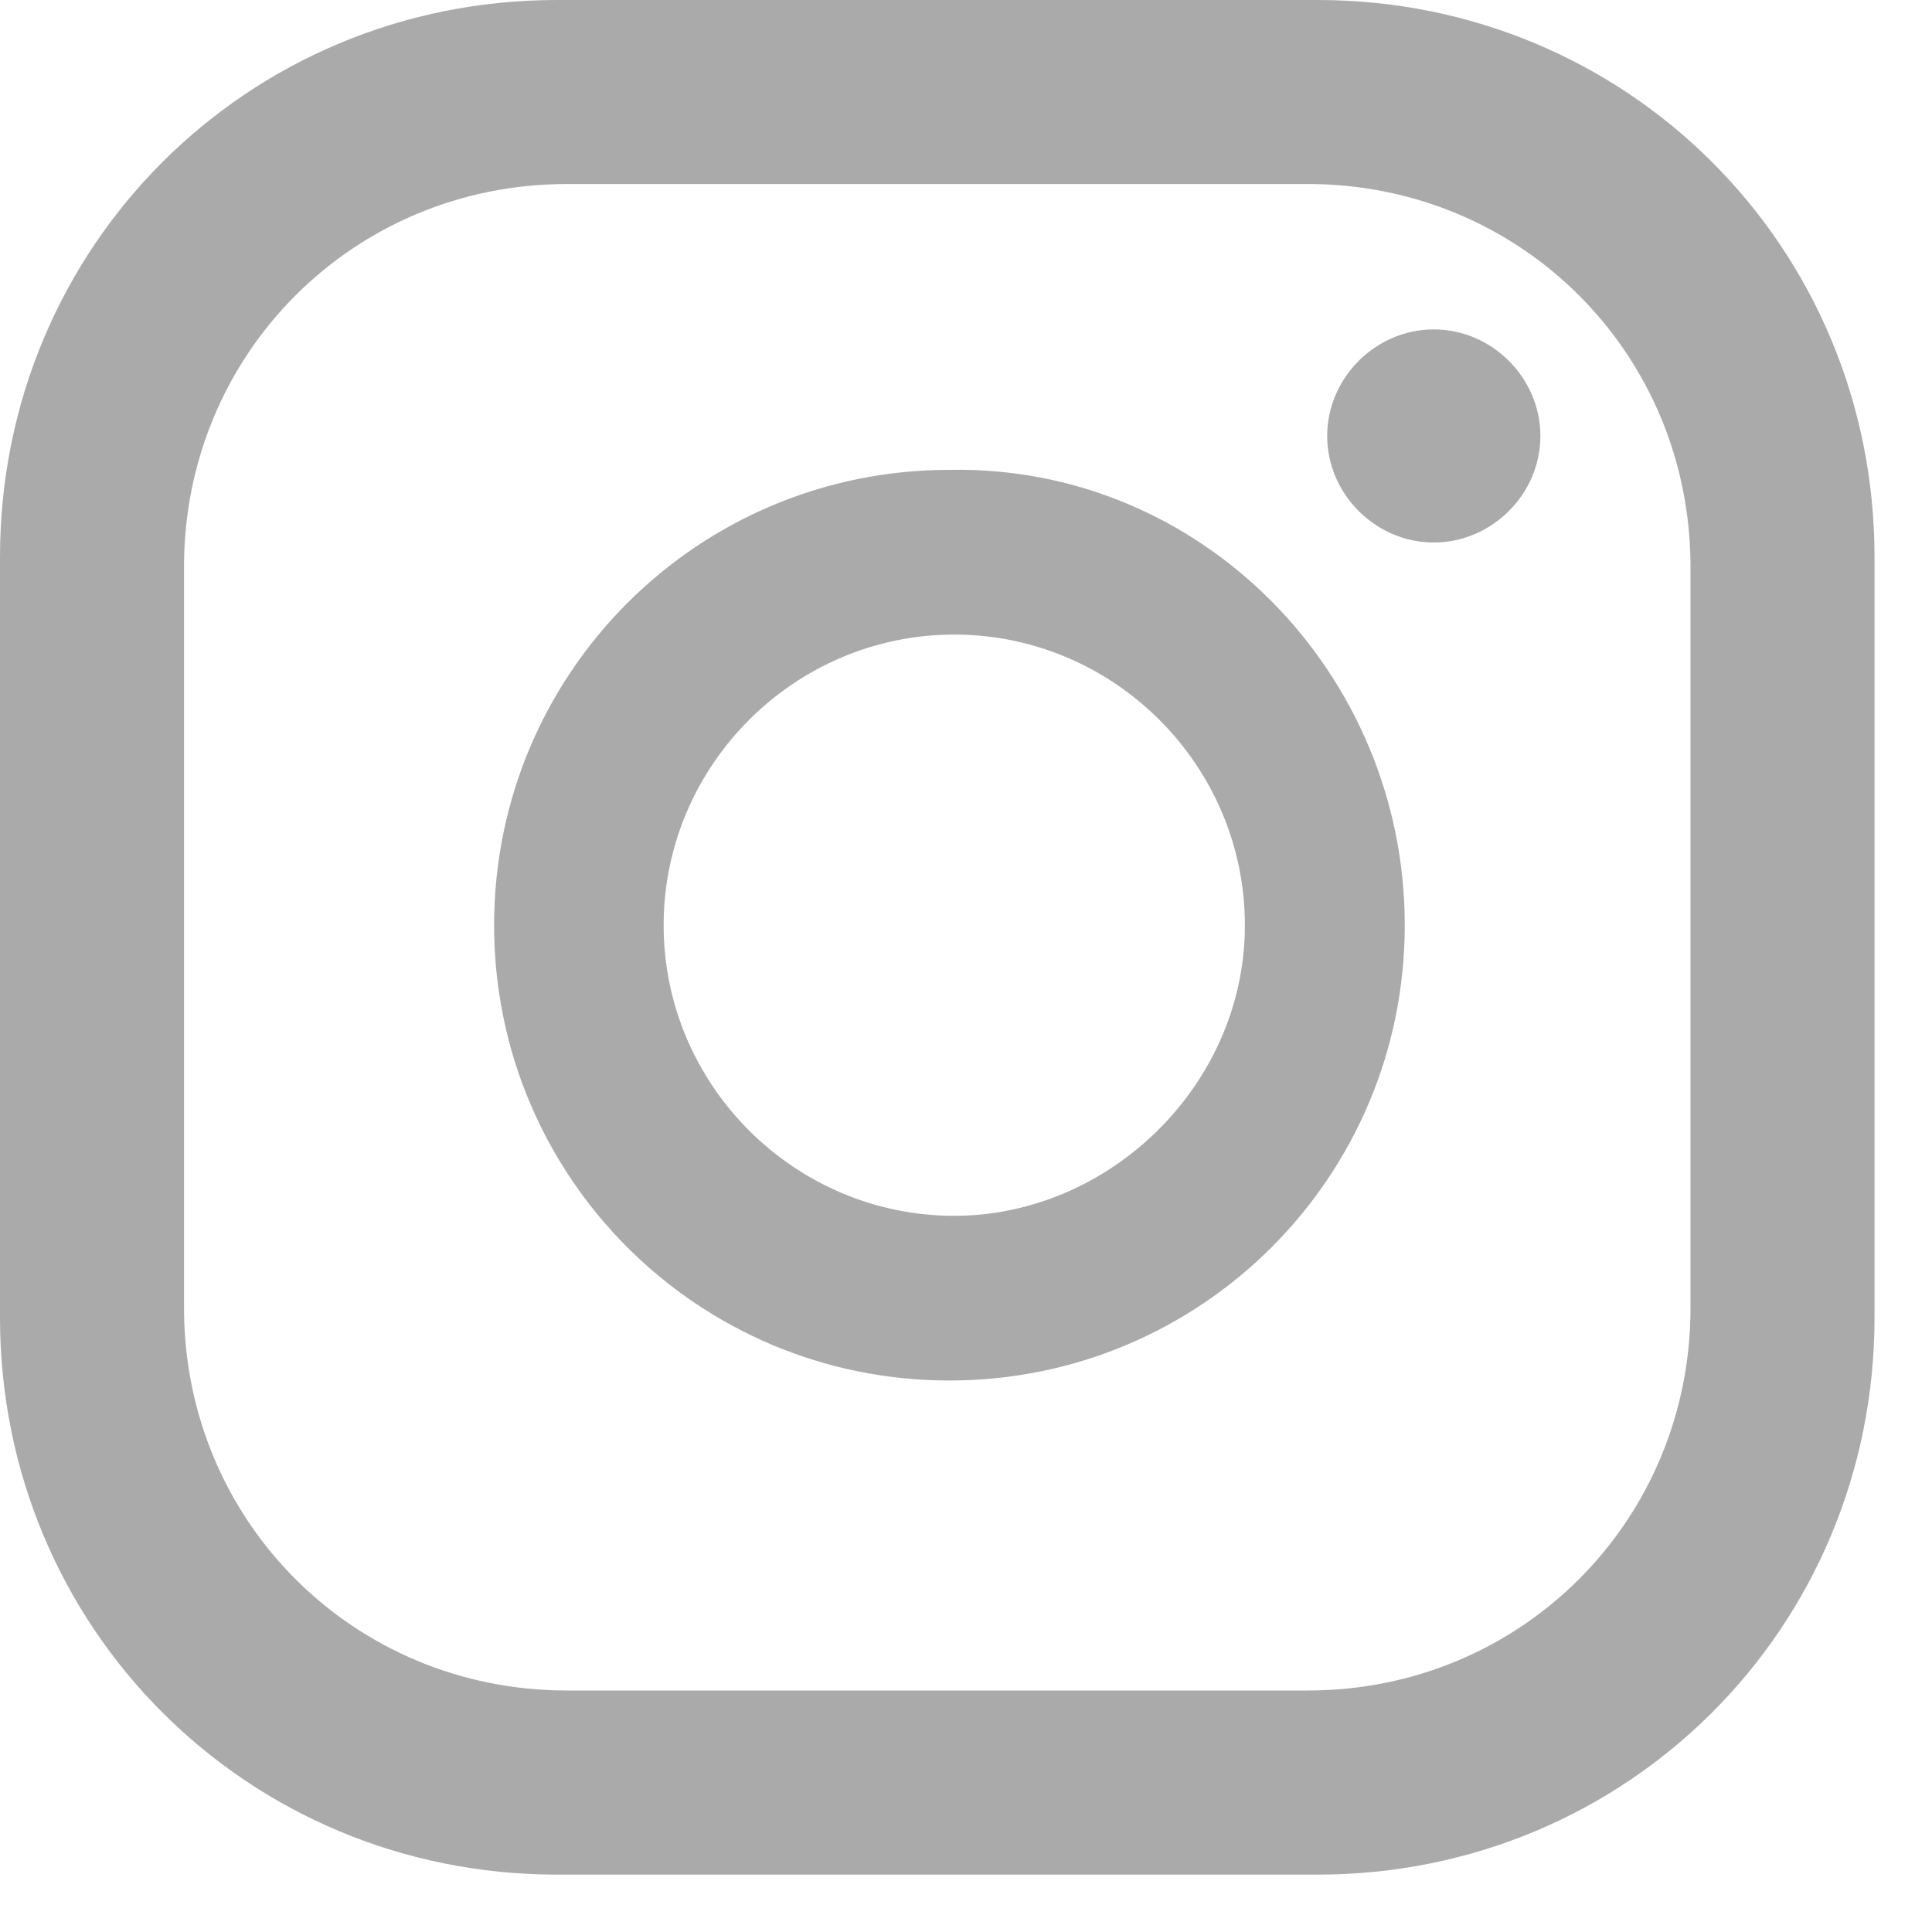<svg width="20" height="20" viewBox="0 0 20 20" fill="none" xmlns="http://www.w3.org/2000/svg">
<path d="M15.946 4.513C15.946 5.115 15.444 5.616 14.842 5.616C14.241 5.616 13.739 5.115 13.739 4.513C13.739 3.911 14.241 3.41 14.842 3.41C15.444 3.41 15.946 3.911 15.946 4.513ZM14.542 9.578C14.542 12.185 12.436 14.291 9.828 14.291C7.221 14.291 5.115 12.185 5.115 9.578C5.115 6.97 7.221 4.864 9.828 4.864C12.436 4.814 14.542 6.97 14.542 9.578ZM12.887 9.578C12.887 7.923 11.533 6.569 9.878 6.569C8.224 6.569 6.87 7.923 6.87 9.578C6.87 11.232 8.224 12.586 9.878 12.586C11.483 12.586 12.887 11.232 12.887 9.578ZM19.405 5.767C19.405 2.557 16.848 0 13.639 0H5.766C2.557 0 0 2.557 0 5.767V13.639C0 16.848 2.557 19.406 5.766 19.406H13.639C16.848 19.406 19.405 16.848 19.405 13.639V5.767ZM17.5 13.539C17.5 15.745 15.745 17.5 13.539 17.5H5.867C3.66 17.5 1.905 15.745 1.905 13.539V5.867C1.905 3.661 3.66 1.905 5.867 1.905H13.539C15.745 1.905 17.5 3.661 17.5 5.867V13.539Z" fill="#AAAAAA"/>
</svg>

